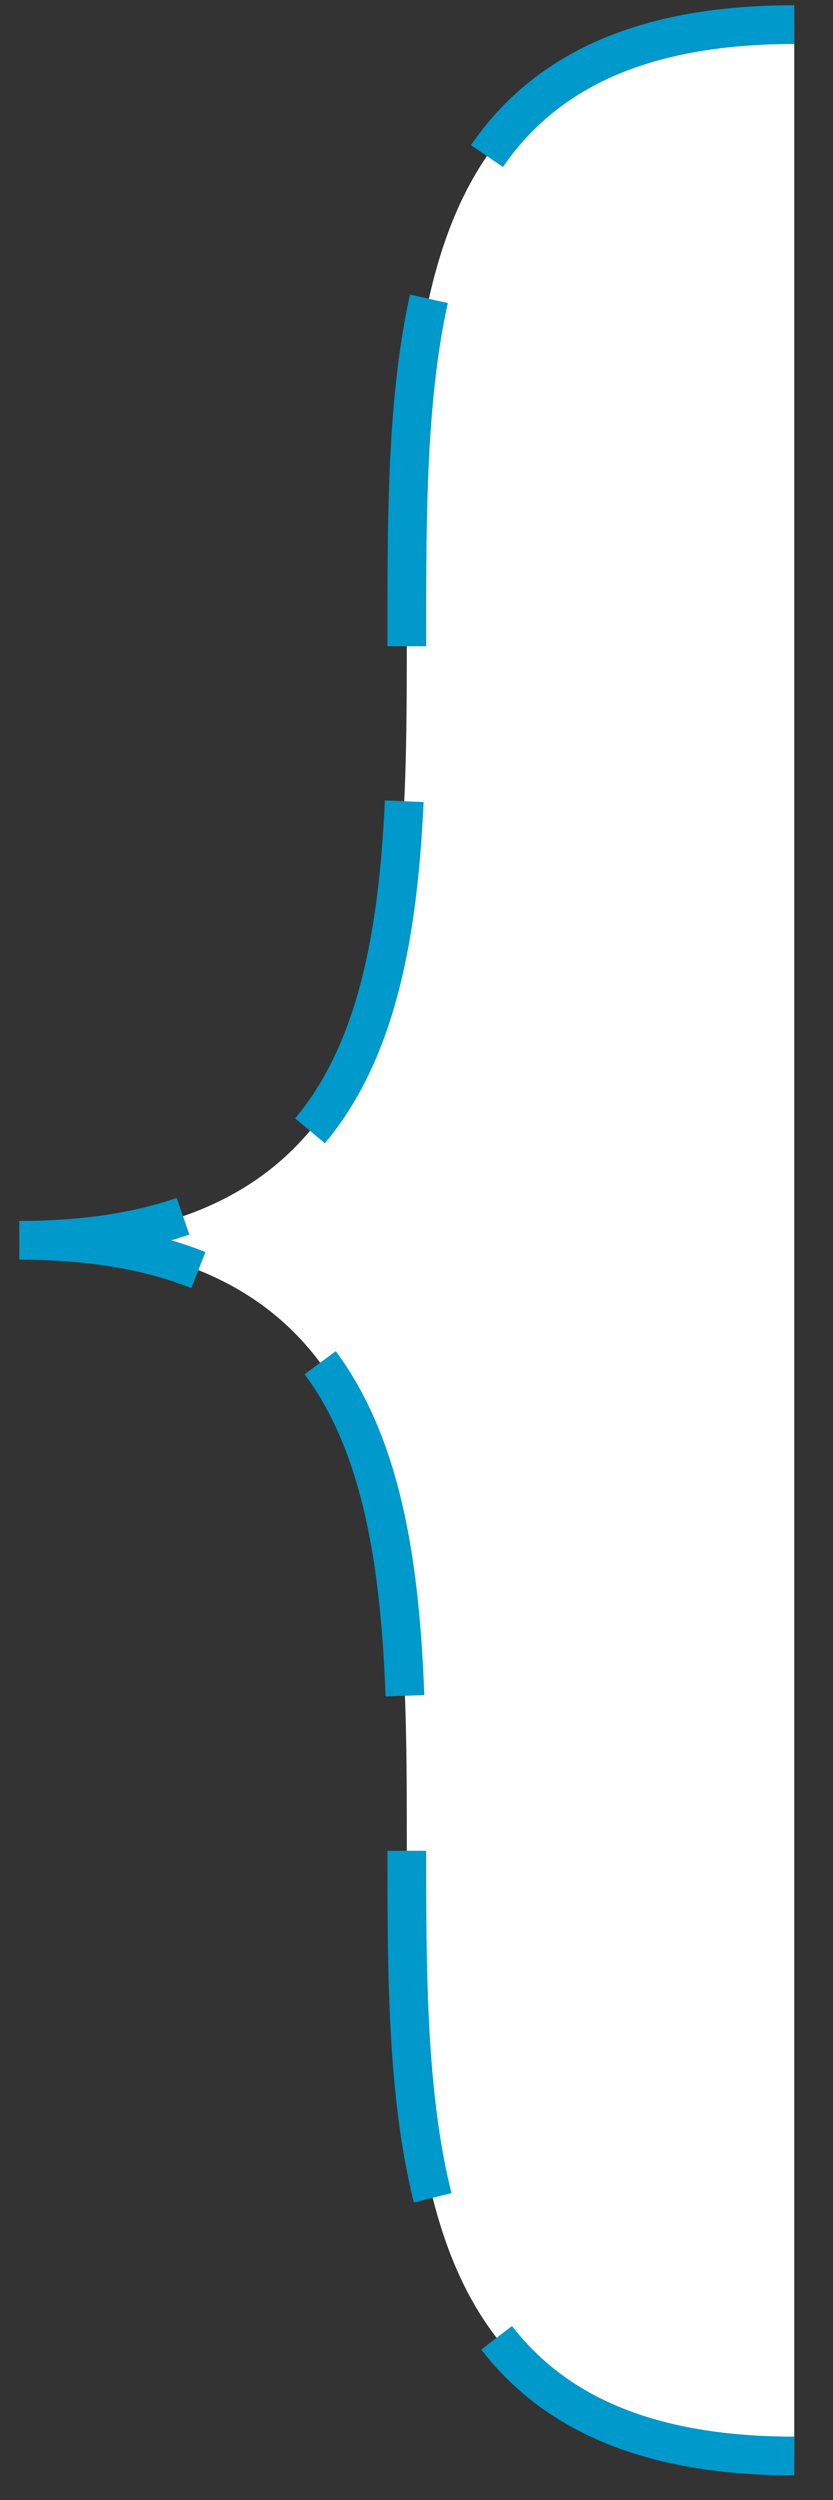 ﻿<?xml version="1.0" encoding="utf-8"?>
<svg version="1.1" xmlns:xlink="http://www.w3.org/1999/xlink" width="43px" height="129px" xmlns="http://www.w3.org/2000/svg">
  <rect width="100%" height="100%" fill="#333333" stroke="none"/>
  <g transform="matrix(1 0 0 1 -414 -338 )">
    <path d="M 40 125.73  L 40 0.27  C 0 0.27  40 63  0 63  C 40 63  0 125.73  40 125.73  Z " fill-rule="nonzero" fill="#ffffff" stroke="none" transform="matrix(1 0 0 1 415 339 )" />
    <path d="M 40 0.27  C 0 0.27  40 63  0 63  C 40 63  0 125.73  40 125.73  " stroke-width="2" stroke-dasharray="18,8" stroke="#0099cc" fill="none" transform="matrix(1 0 0 1 415 339 )" />
  </g>
</svg>
